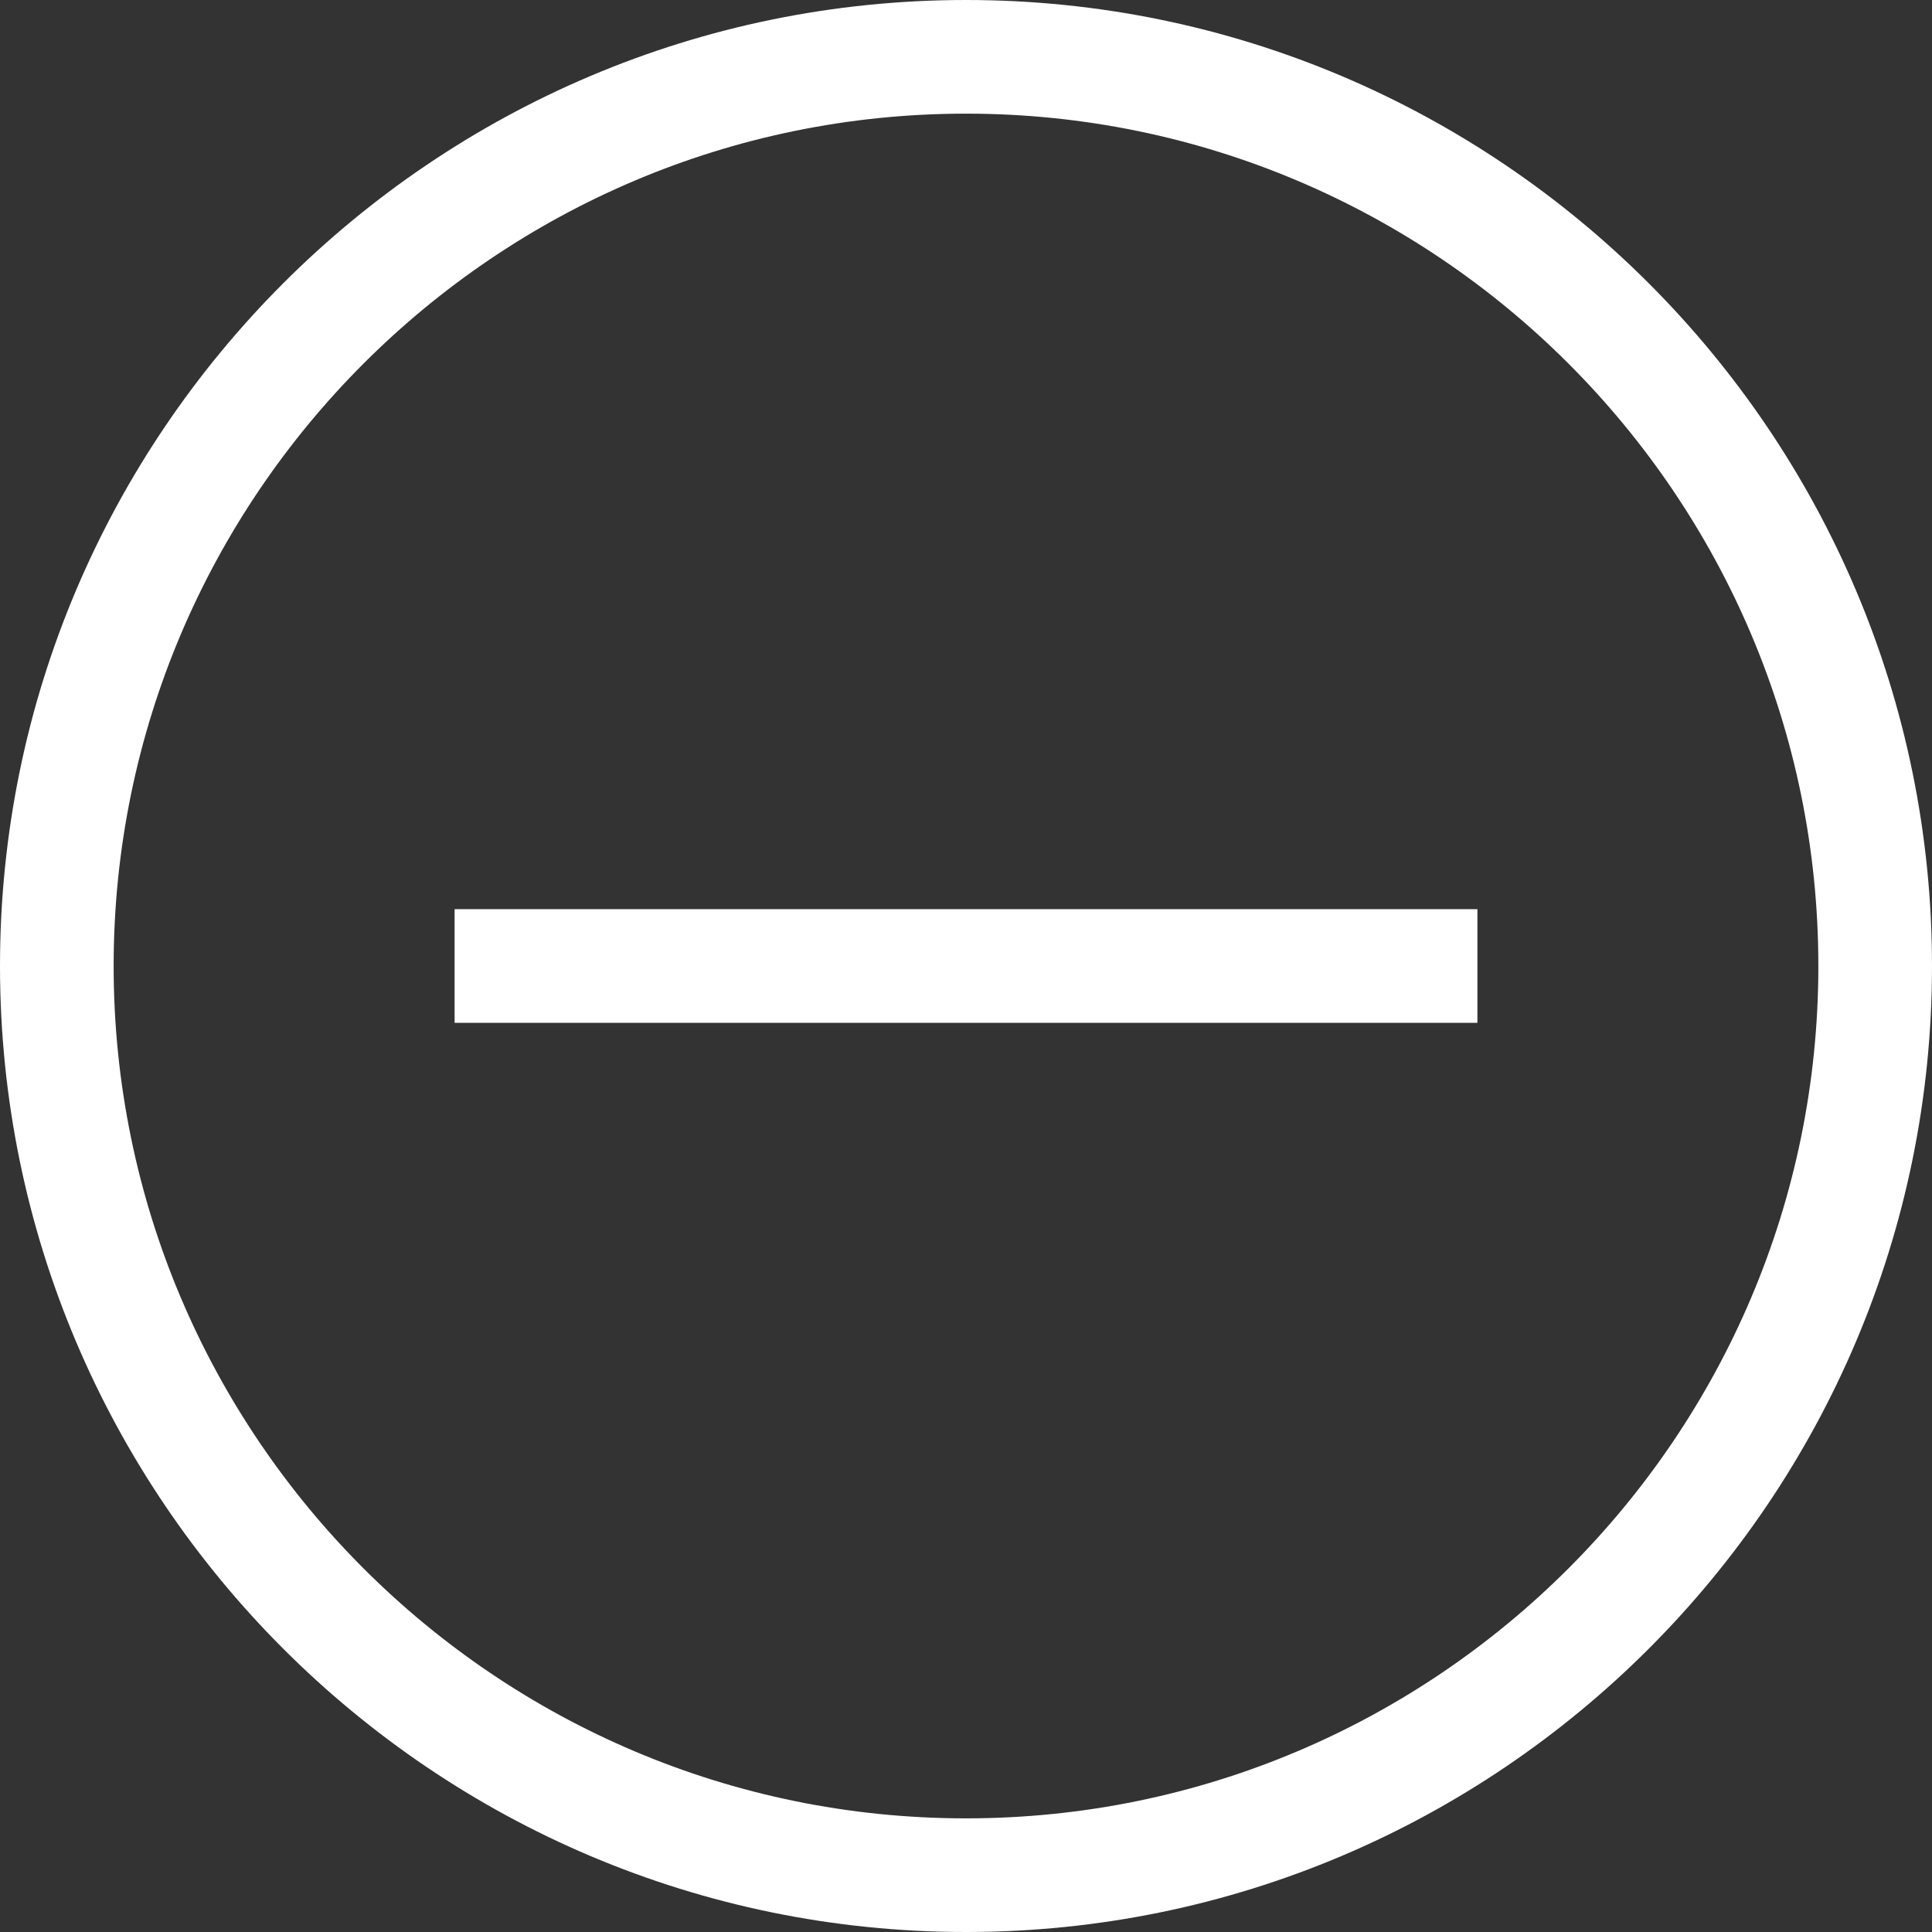 <?xml version="1.0" encoding="utf-8"?>

<!-- Uploaded to: SVG Repo, www.svgrepo.com, Generator: SVG Repo Mixer Tools -->
<svg fill="#ffffff" width="30px" height="30px" viewBox="0 0 1920 1920" xmlns="http://www.w3.org/2000/svg">
    <rect x="0" y="0" width="1920" height="1920" fill="#333333" stroke="none"/>
    <g fill-rule="evenodd">
        <path d="M960 0c529.355 0 960 430.645 960 960s-430.645 960-960 960S0 1489.355 0 960 430.645 0 960 0Zm0 112.941c-467.125 0-847.059 379.934-847.059 847.059 0 467.125 379.934 847.059 847.059 847.059 467.125 0 847.059-379.934 847.059-847.059 0-467.125-379.934-847.059-847.059-847.059Z"/>
        <path d="M451.765 1016.47h1016.47V903.53H451.765z"/>
    </g>
</svg>